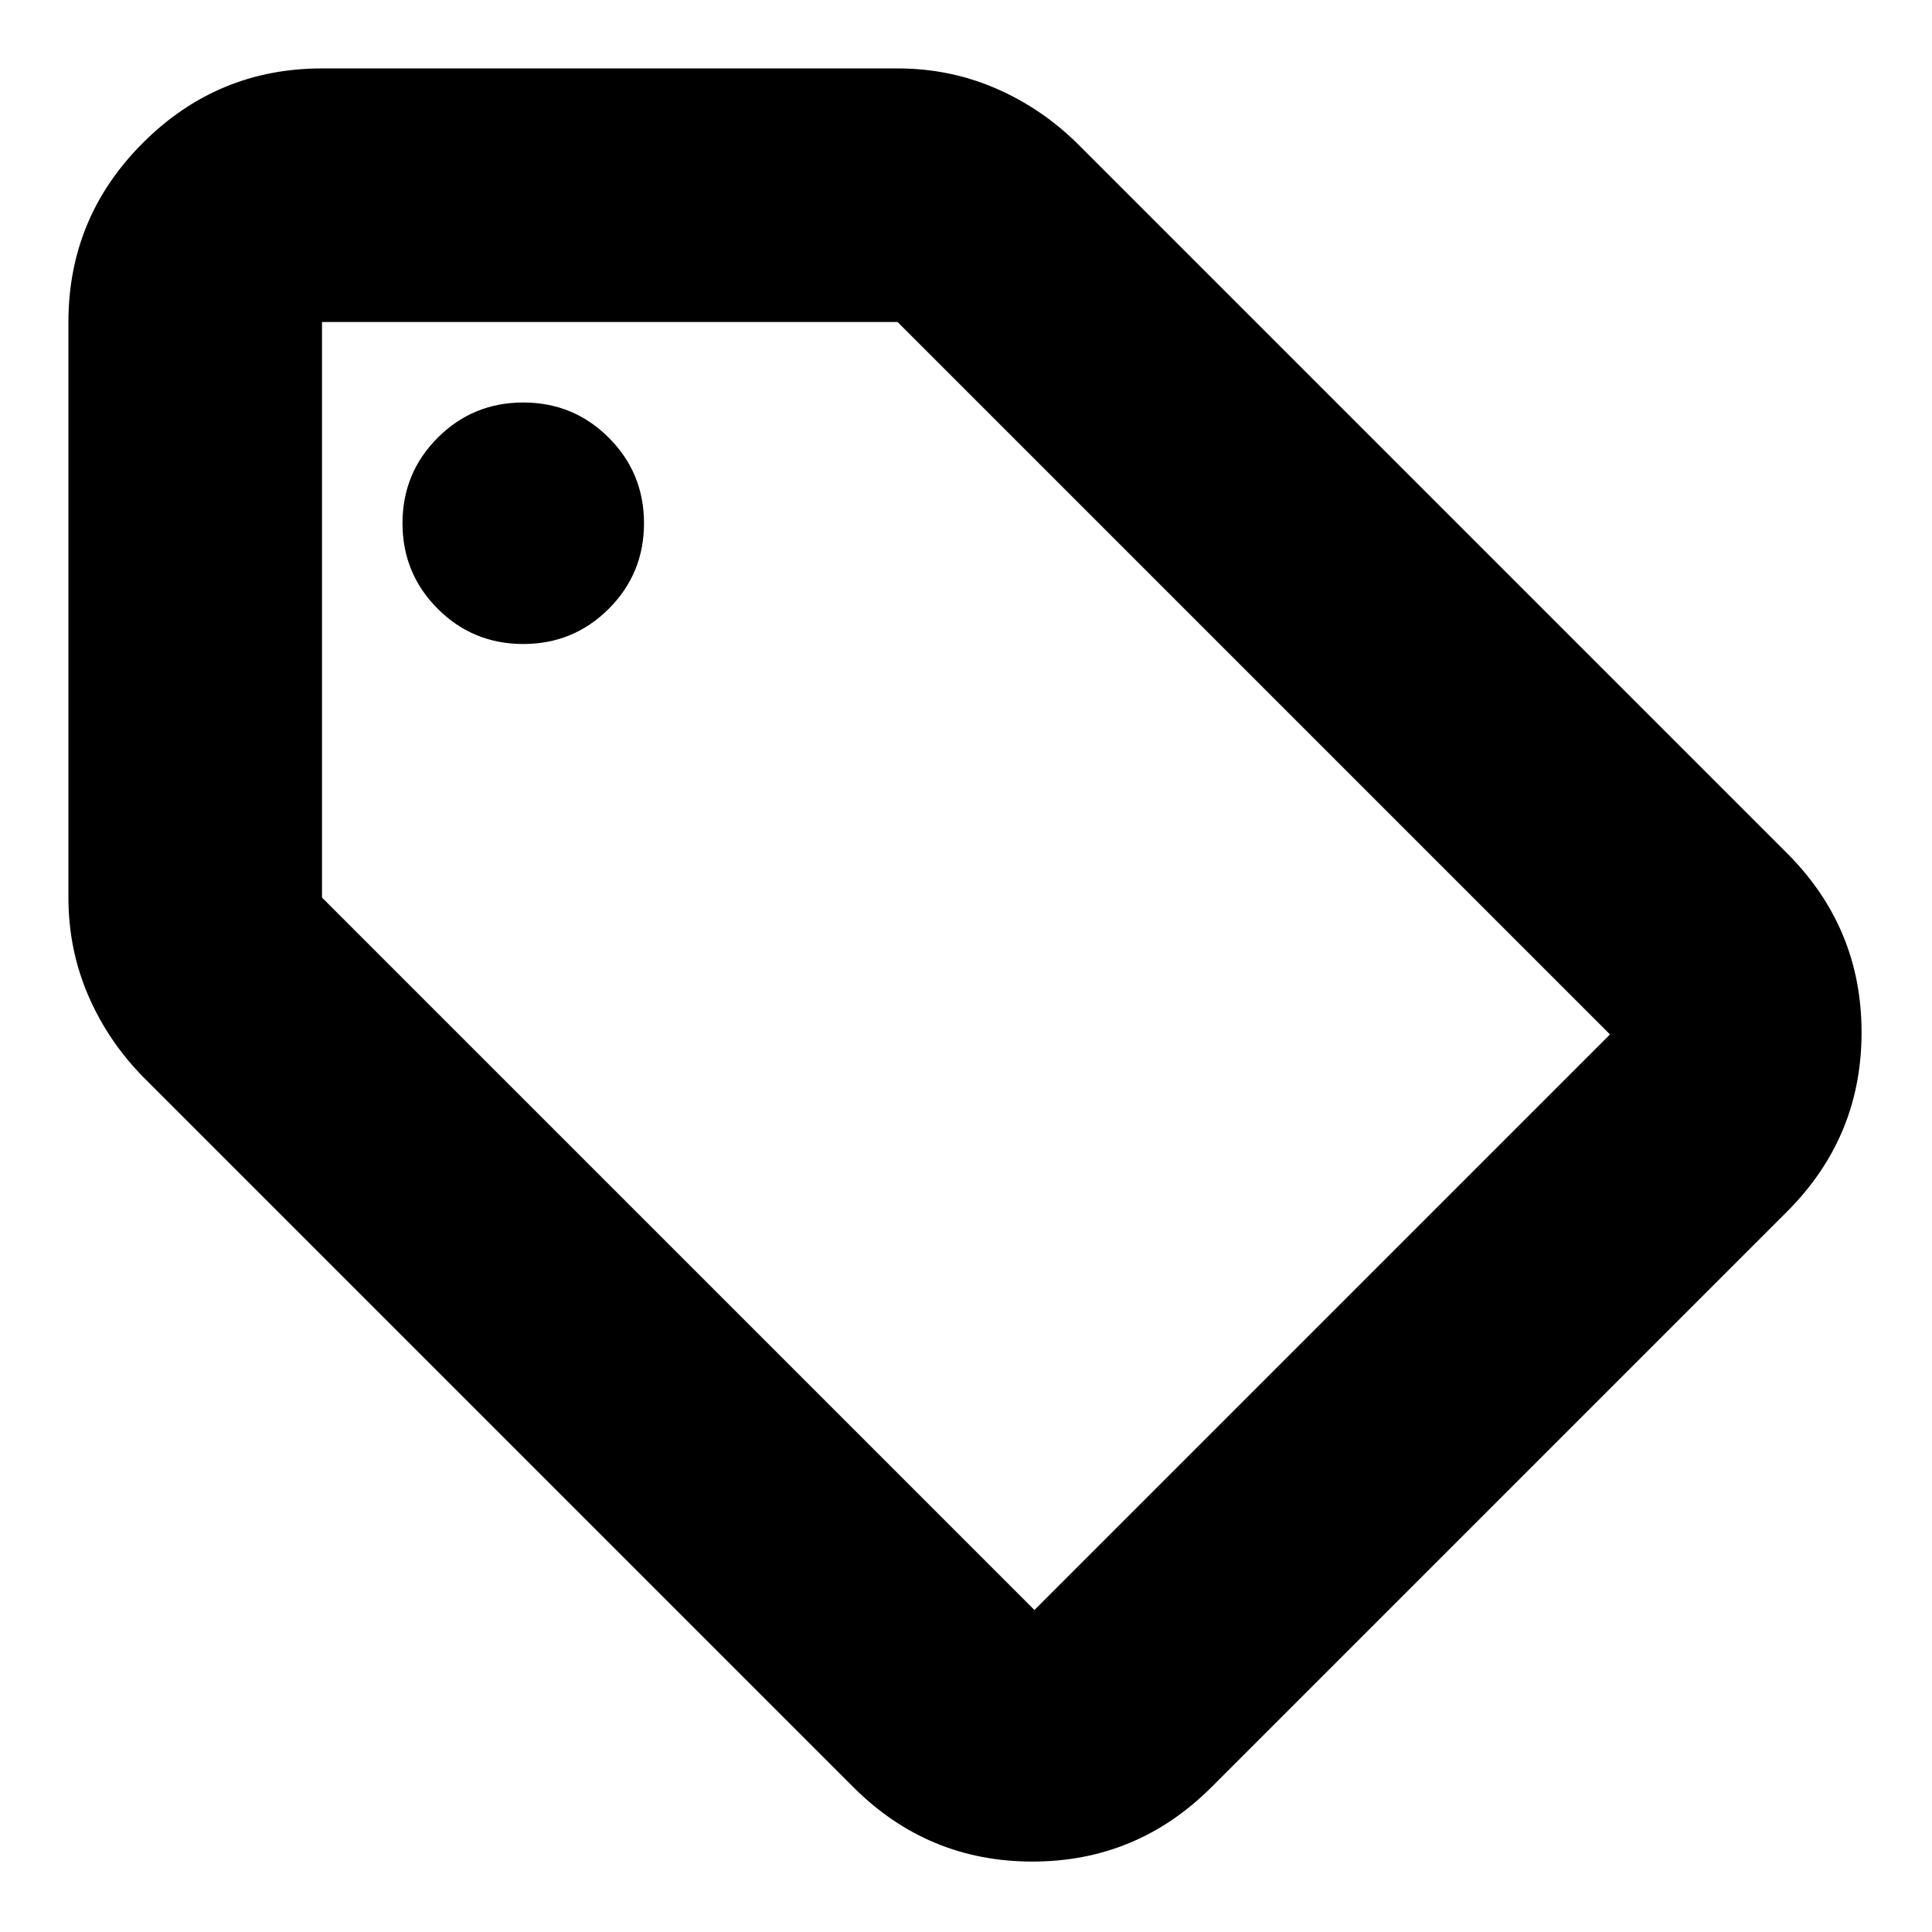 <svg xmlns="http://www.w3.org/2000/svg" height="24" viewBox="0 -960 960 960" width="24"><path d="M602-72q-37 37-89 37t-89-37L72-424q-18-18-28-41t-10-49v-286q0-52 37-89t89-37h286q26 0 49 10t41 28l352 352q37 37 37 89t-37 89L602-72Zm-88-88 286-286-354-354H160v286l354 354ZM260-640q25 0 42.5-17.5T320-700q0-25-17.5-42.5T260-760q-25 0-42.5 17.5T200-700q0 25 17.5 42.5T260-640ZM160-800Z"/></svg>